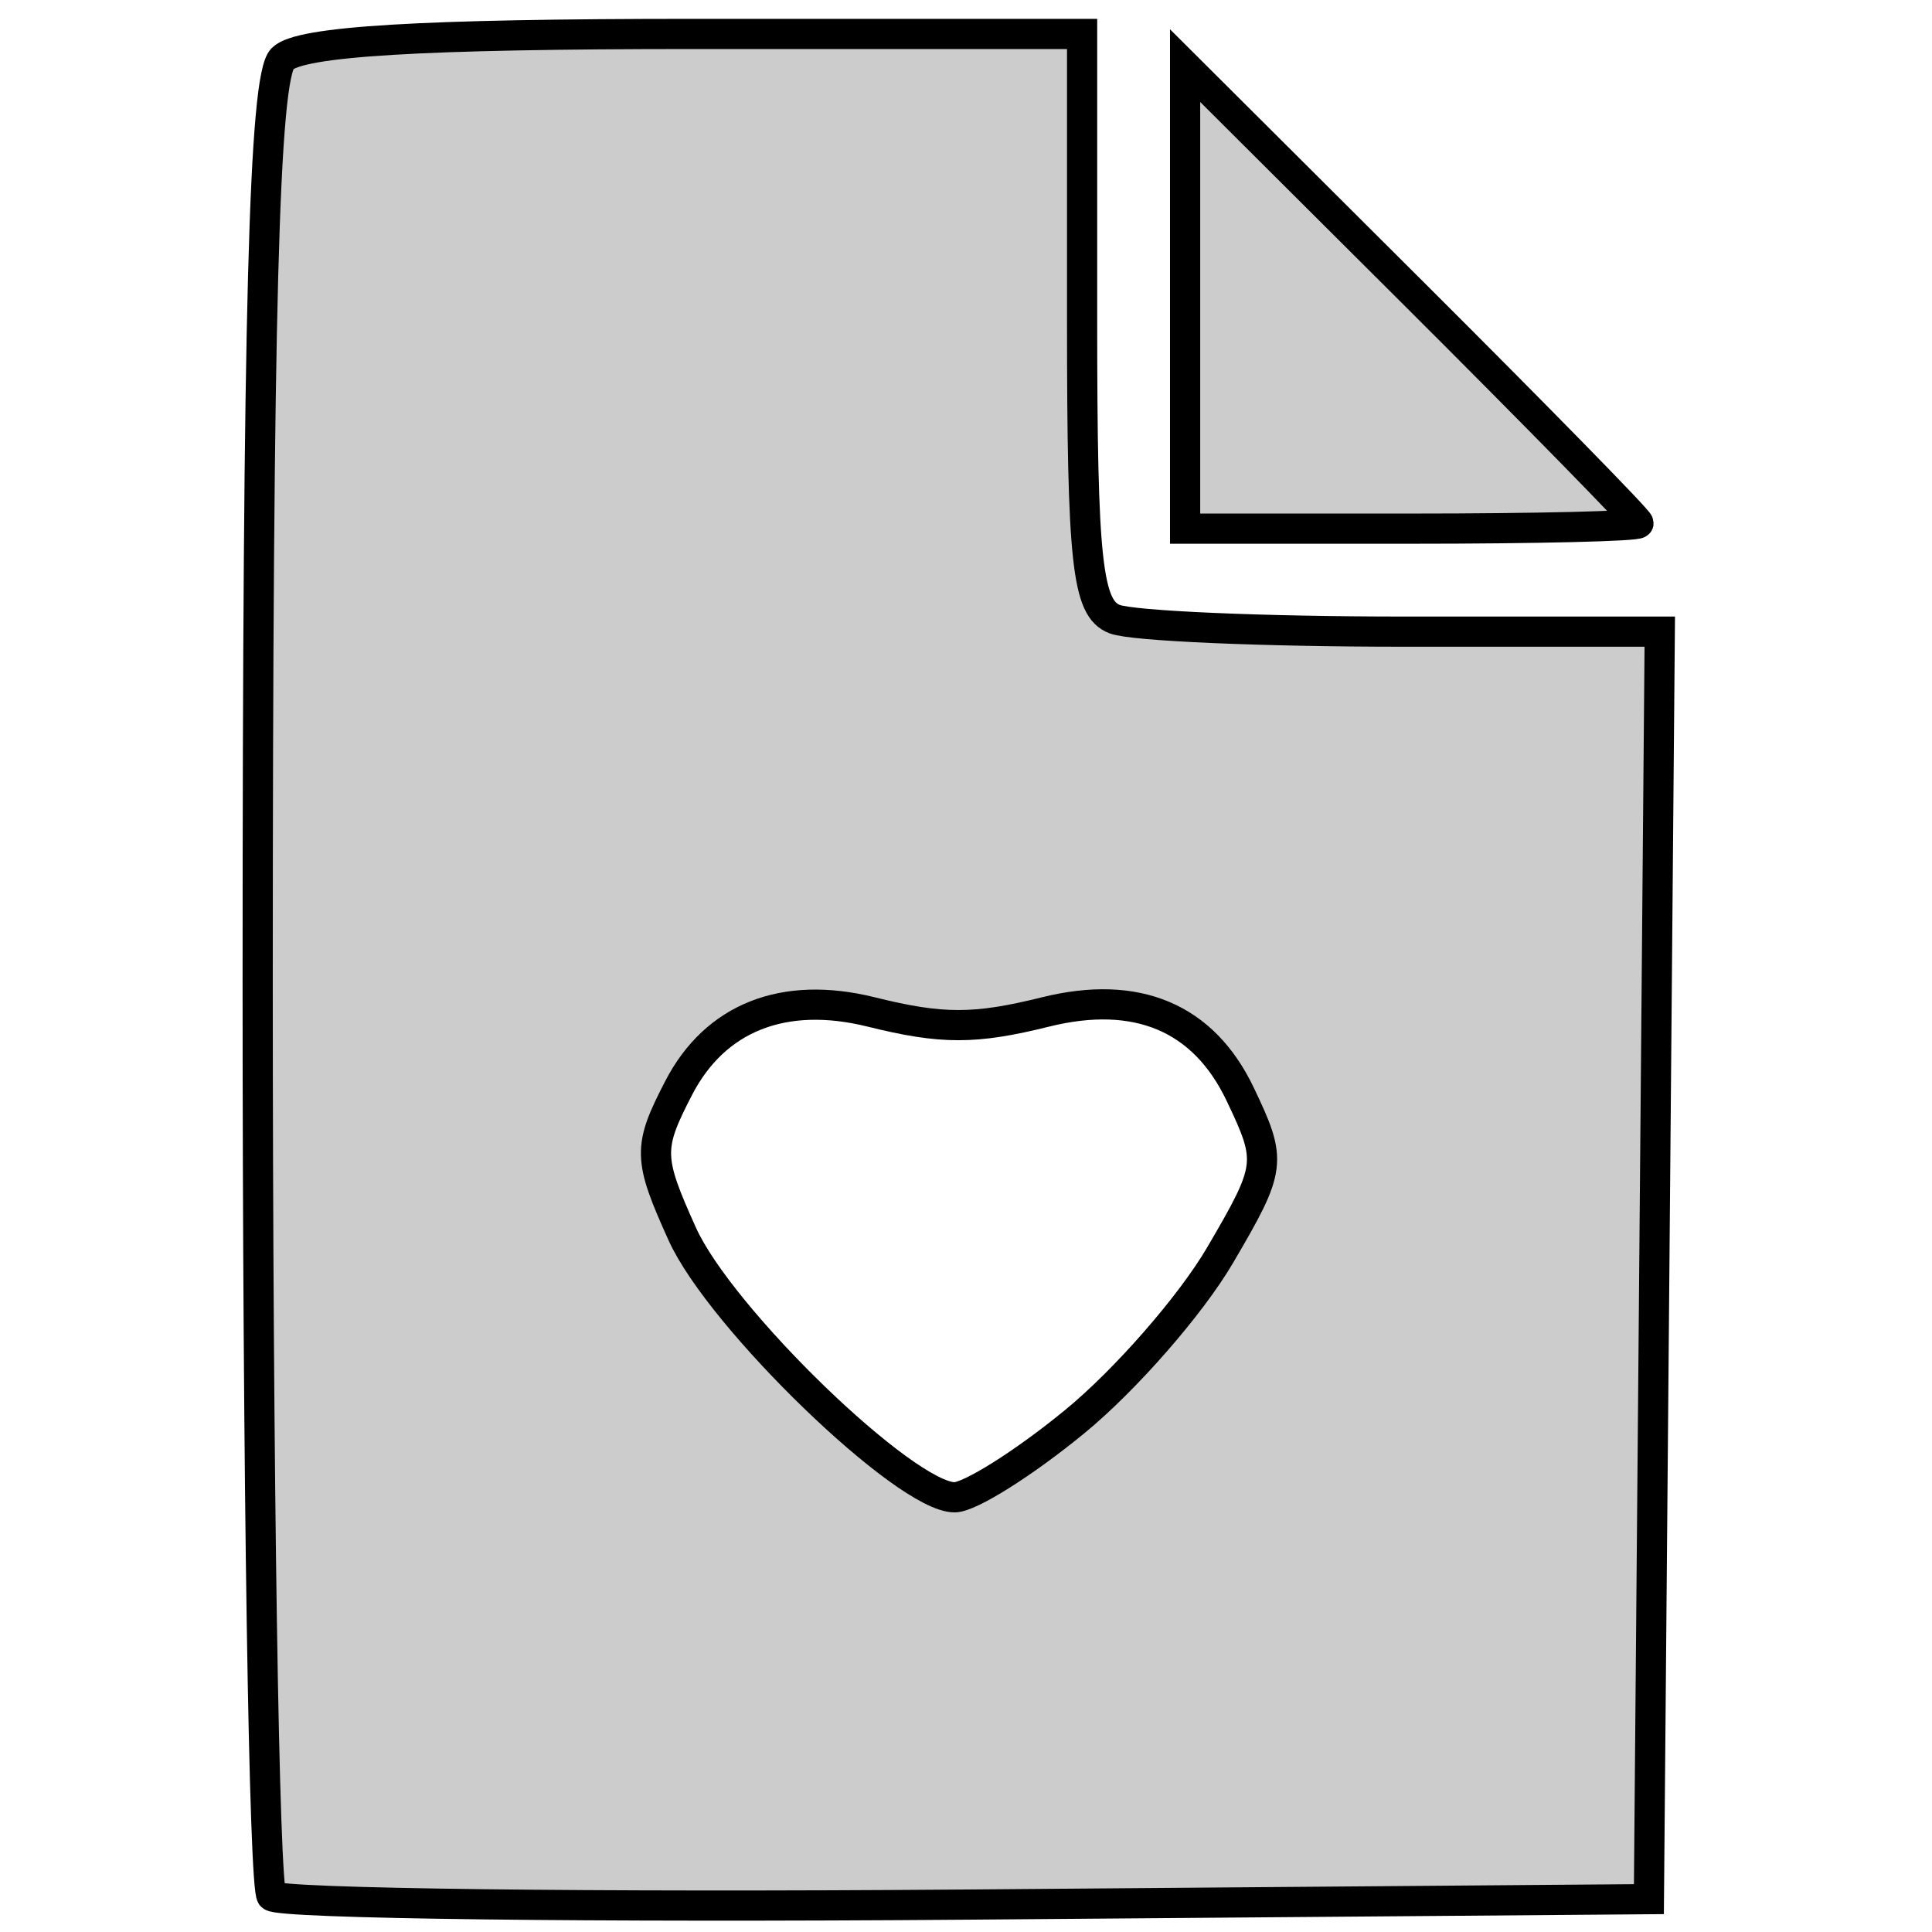 <?xml version="1.0" encoding="UTF-8" standalone="no"?>
<!-- Created with Inkscape (http://www.inkscape.org/) -->

<svg
   xmlns:dc="http://purl.org/dc/elements/1.1/"
   xmlns:cc="http://creativecommons.org/ns#"
   xmlns:rdf="http://www.w3.org/1999/02/22-rdf-syntax-ns#"
   xmlns:svg="http://www.w3.org/2000/svg"
   xmlns="http://www.w3.org/2000/svg"
   xmlns:sodipodi="http://sodipodi.sourceforge.net/DTD/sodipodi-0.dtd"
   xmlns:inkscape="http://www.inkscape.org/namespaces/inkscape"
   id="svg2"
   version="1.1"
   inkscape:version="0.91 r13725"
   width="32"
   height="32"
   viewBox="0 0 32 32"
   sodipodi:docname="wish-list.svg">
  <defs
     id="defs6" />
  <sodipodi:namedview
     pagecolor="#ffffff"
     bordercolor="#666666"
     borderopacity="1"
     objecttolerance="10"
     gridtolerance="10"
     guidetolerance="10"
     inkscape:pageopacity="0"
     inkscape:pageshadow="2"
     inkscape:window-width="1872"
     inkscape:window-height="1059"
     id="namedview4"
     showgrid="false"
     inkscape:zoom="13.088408"
     inkscape:cx="18.440704"
     inkscape:cy="9.9563555"
     inkscape:window-x="48"
     inkscape:window-y="21"
     inkscape:window-maximized="1"
     inkscape:current-layer="svg2" />
  <path
     style="fill:#cccccc;fill-opacity:1;stroke:#000000;stroke-opacity:1;stroke-width:0.5;stroke-miterlimit:4;stroke-dasharray:none"
     d="M 4.5,31.404 C 4.373,31.276 4.268,24.469 4.268,16.277 4.268,5.147 4.372,1.278 4.678,0.972 4.967,0.683 6.969,0.562 11.505,0.562 l 6.418,0 0,4.743 c 0,4.01 0.083,4.775 0.54,4.95 0.297,0.114 2.45,0.207 4.784,0.207 l 4.244,0 -0.09,10.497 -0.09,10.497 -11.289,0.09 C 9.812,31.595 4.628,31.531 4.5,31.404 Z m 13.298,-7.855 c 0.84,-0.688 1.925,-1.93 2.411,-2.76 0.854,-1.457 0.865,-1.549 0.332,-2.666 -0.606,-1.271 -1.71,-1.737 -3.223,-1.362 -1.171,0.291 -1.718,0.291 -2.889,0 -1.447,-0.359 -2.585,0.091 -3.189,1.261 -0.511,0.988 -0.507,1.16 0.06,2.416 0.629,1.396 3.697,4.362 4.511,4.362 0.253,0 1.148,-0.563 1.987,-1.251 z m 1.831,-18.627 0,-3.835 3.755,3.743 c 2.065,2.059 3.755,3.784 3.755,3.835 0,0.05 -1.69,0.091 -3.755,0.091 l -3.755,0 0,-3.835 z"
     id="path4138"
     inkscape:connector-curvature="0" />
</svg>
